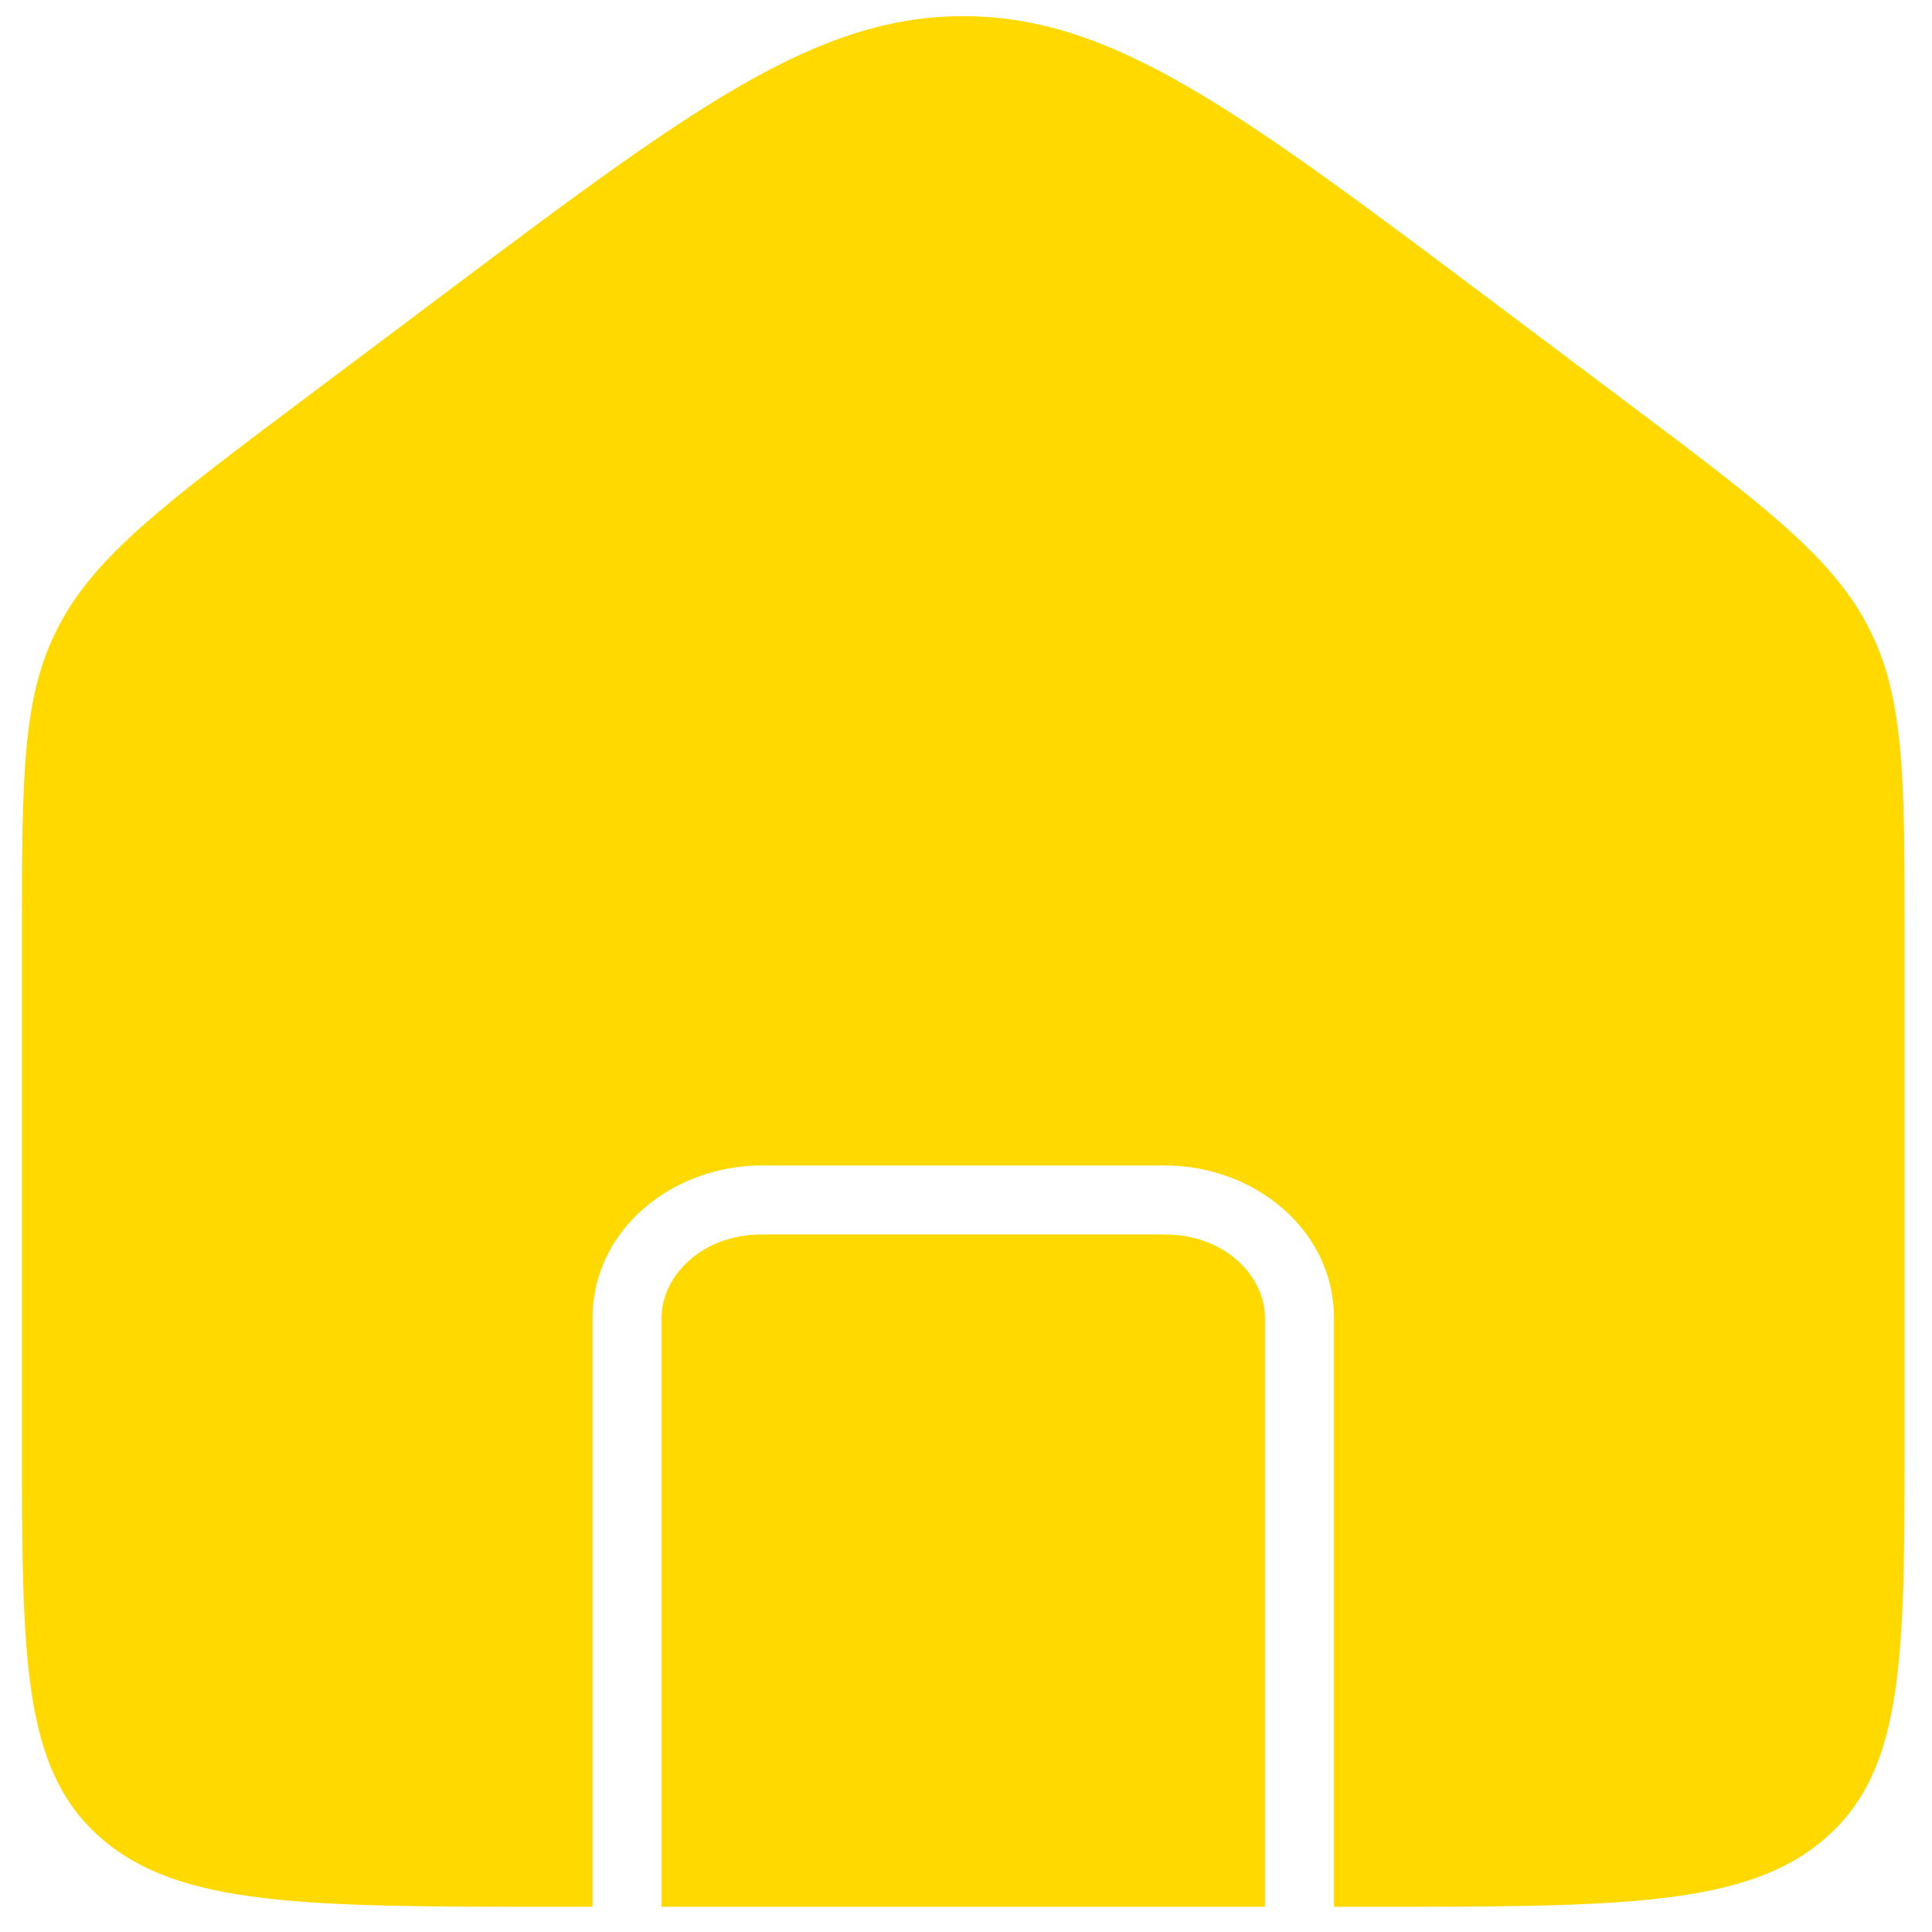 <svg width="56" height="56" viewBox="0 0 56 56" fill="none" xmlns="http://www.w3.org/2000/svg">
<path d="M1.706 18.139C0.636 20.177 0.636 22.495 0.636 27.131V41.611C0.636 48.05 0.636 51.27 2.92 53.27C5.203 55.27 8.878 55.27 16.227 55.27H17.176V38.197C17.176 35.638 19.497 33.782 22.074 33.782H33.767C36.344 33.782 38.665 35.638 38.665 38.197V55.27H39.614C46.964 55.27 50.639 55.27 52.922 53.27C55.205 51.27 55.205 48.05 55.205 41.611V27.131C55.205 22.495 55.205 20.177 54.136 18.139C53.066 16.101 51.057 14.593 47.038 11.575L43.141 8.648C35.878 3.195 32.246 0.468 27.921 0.468C23.595 0.468 19.964 3.195 12.701 8.648L8.803 11.575C4.785 14.593 2.776 16.101 1.706 18.139Z" fill="#FFD900"/>
<path d="M36.665 55.27V38.197C36.665 36.983 35.496 35.782 33.767 35.782H22.074C20.345 35.782 19.176 36.983 19.176 38.197V55.27H36.665Z" fill="#FFD900"/>
</svg>
